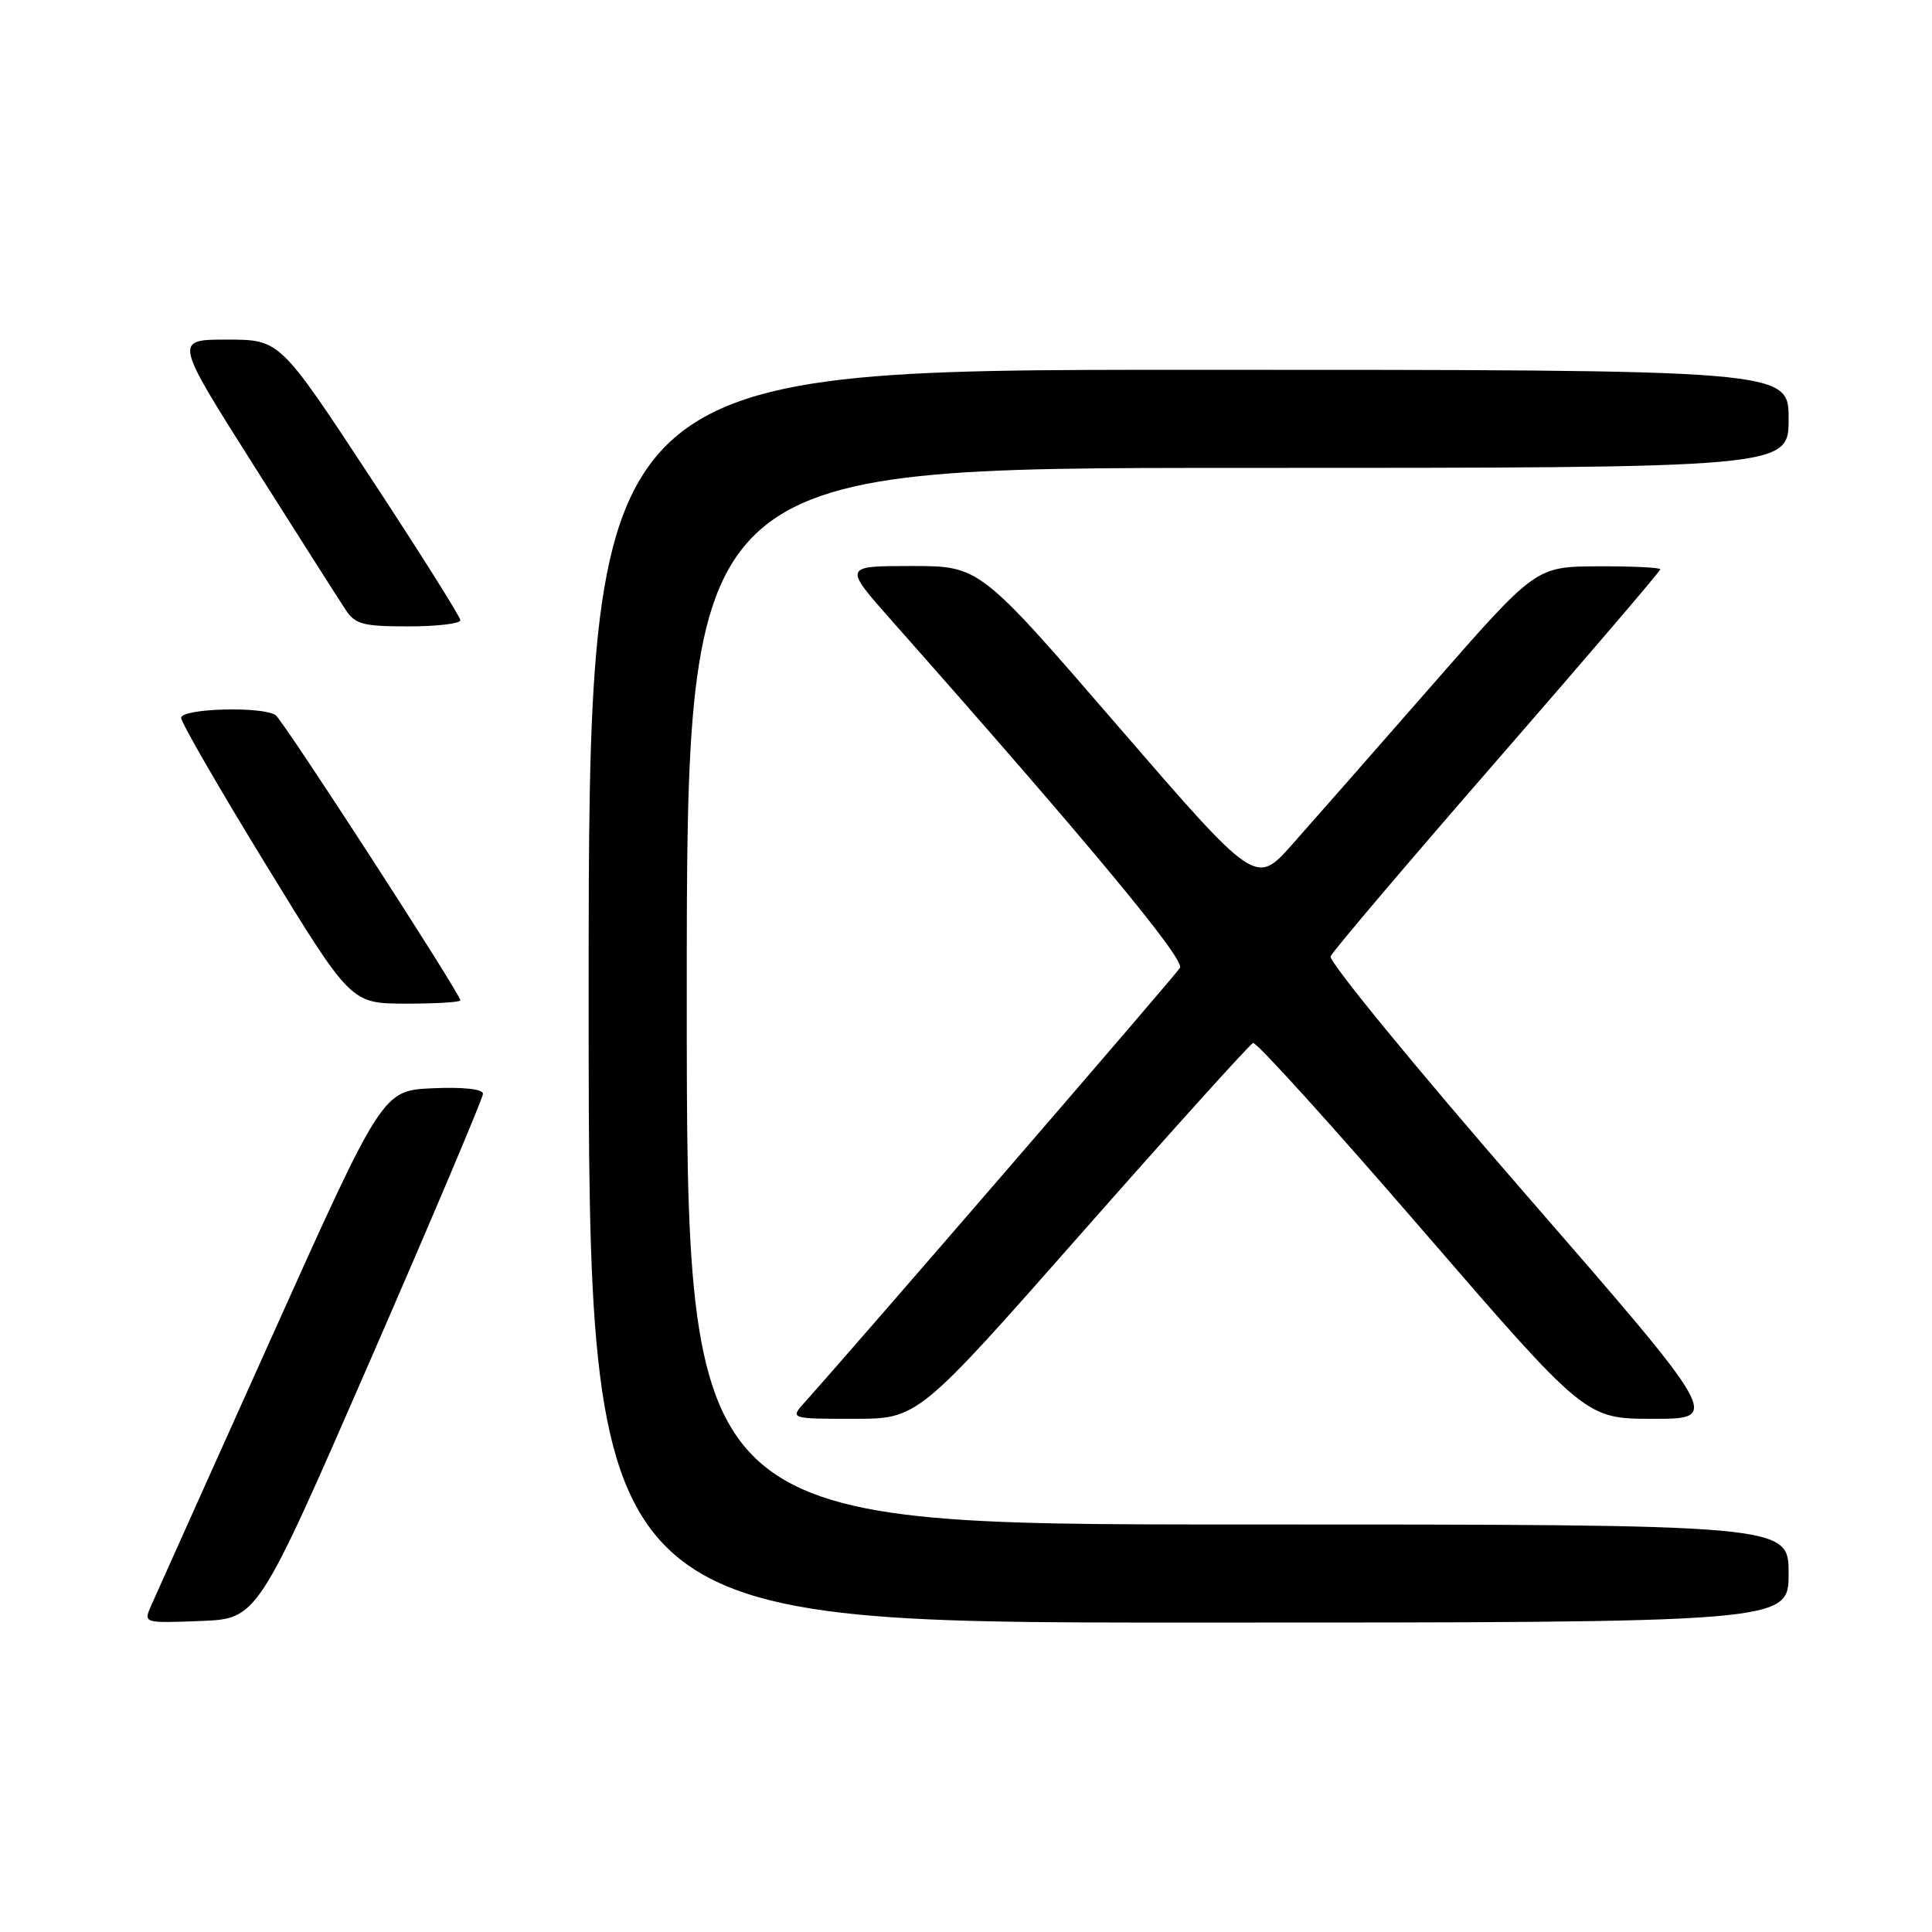 <?xml version="1.0" encoding="UTF-8" standalone="no"?>
<!DOCTYPE svg PUBLIC "-//W3C//DTD SVG 1.1//EN" "http://www.w3.org/Graphics/SVG/1.1/DTD/svg11.dtd" >
<svg xmlns="http://www.w3.org/2000/svg" xmlns:xlink="http://www.w3.org/1999/xlink" version="1.1" viewBox="0 0 256 256">
 <g >
 <path fill="currentColor"
d=" M 49.07 180.22 C 57.28 161.37 64.00 145.49 64.00 144.93 C 64.00 144.31 61.39 144.02 57.34 144.20 C 50.68 144.50 50.68 144.50 35.85 177.50 C 27.69 195.65 20.57 211.53 20.01 212.79 C 19.01 215.08 19.02 215.08 26.57 214.79 C 34.13 214.50 34.13 214.50 49.07 180.22 Z  M 237.00 208.50 C 237.00 202.00 237.00 202.00 164.00 202.00 C 91.00 202.00 91.00 202.00 91.00 132.00 C 91.00 62.00 91.00 62.00 164.00 62.00 C 237.00 62.00 237.00 62.00 237.00 55.50 C 237.00 49.00 237.00 49.00 157.50 49.00 C 78.00 49.00 78.00 49.00 78.00 132.00 C 78.00 215.00 78.00 215.00 157.50 215.00 C 237.00 215.00 237.00 215.00 237.00 208.50 Z  M 143.44 163.25 C 155.44 149.64 165.61 138.36 166.04 138.20 C 166.46 138.03 176.55 149.17 188.45 162.95 C 210.10 188.00 210.10 188.00 219.06 188.00 C 228.03 188.00 228.03 188.00 201.92 157.97 C 187.56 141.45 176.04 127.39 176.31 126.72 C 176.59 126.05 186.53 114.34 198.41 100.69 C 210.28 87.05 220.00 75.68 220.00 75.44 C 220.00 75.20 216.29 75.02 211.75 75.04 C 203.50 75.08 203.50 75.08 189.76 90.79 C 182.20 99.43 173.85 108.94 171.20 111.92 C 166.39 117.33 166.39 117.33 148.10 96.17 C 129.81 75.00 129.81 75.00 120.78 75.00 C 111.75 75.00 111.75 75.00 118.17 82.25 C 144.39 111.87 157.04 127.12 156.35 128.25 C 155.70 129.30 112.93 178.81 106.68 185.75 C 104.65 188.00 104.65 188.00 113.14 188.00 C 121.63 188.00 121.63 188.00 143.44 163.25 Z  M 61.00 132.55 C 61.00 131.69 37.56 95.50 36.53 94.77 C 34.84 93.56 24.00 93.86 24.00 95.12 C 24.00 95.73 29.06 104.50 35.25 114.60 C 46.50 132.97 46.50 132.97 53.75 132.99 C 57.74 132.99 61.00 132.80 61.00 132.55 Z  M 61.00 82.19 C 61.00 81.74 55.62 73.19 49.04 63.19 C 37.08 45.00 37.08 45.00 30.07 45.00 C 23.07 45.00 23.07 45.00 33.66 61.73 C 39.49 70.94 44.93 79.49 45.75 80.73 C 47.05 82.73 48.06 83.00 54.12 83.00 C 57.90 83.00 61.00 82.63 61.00 82.19 Z "/>
</g>
</svg>